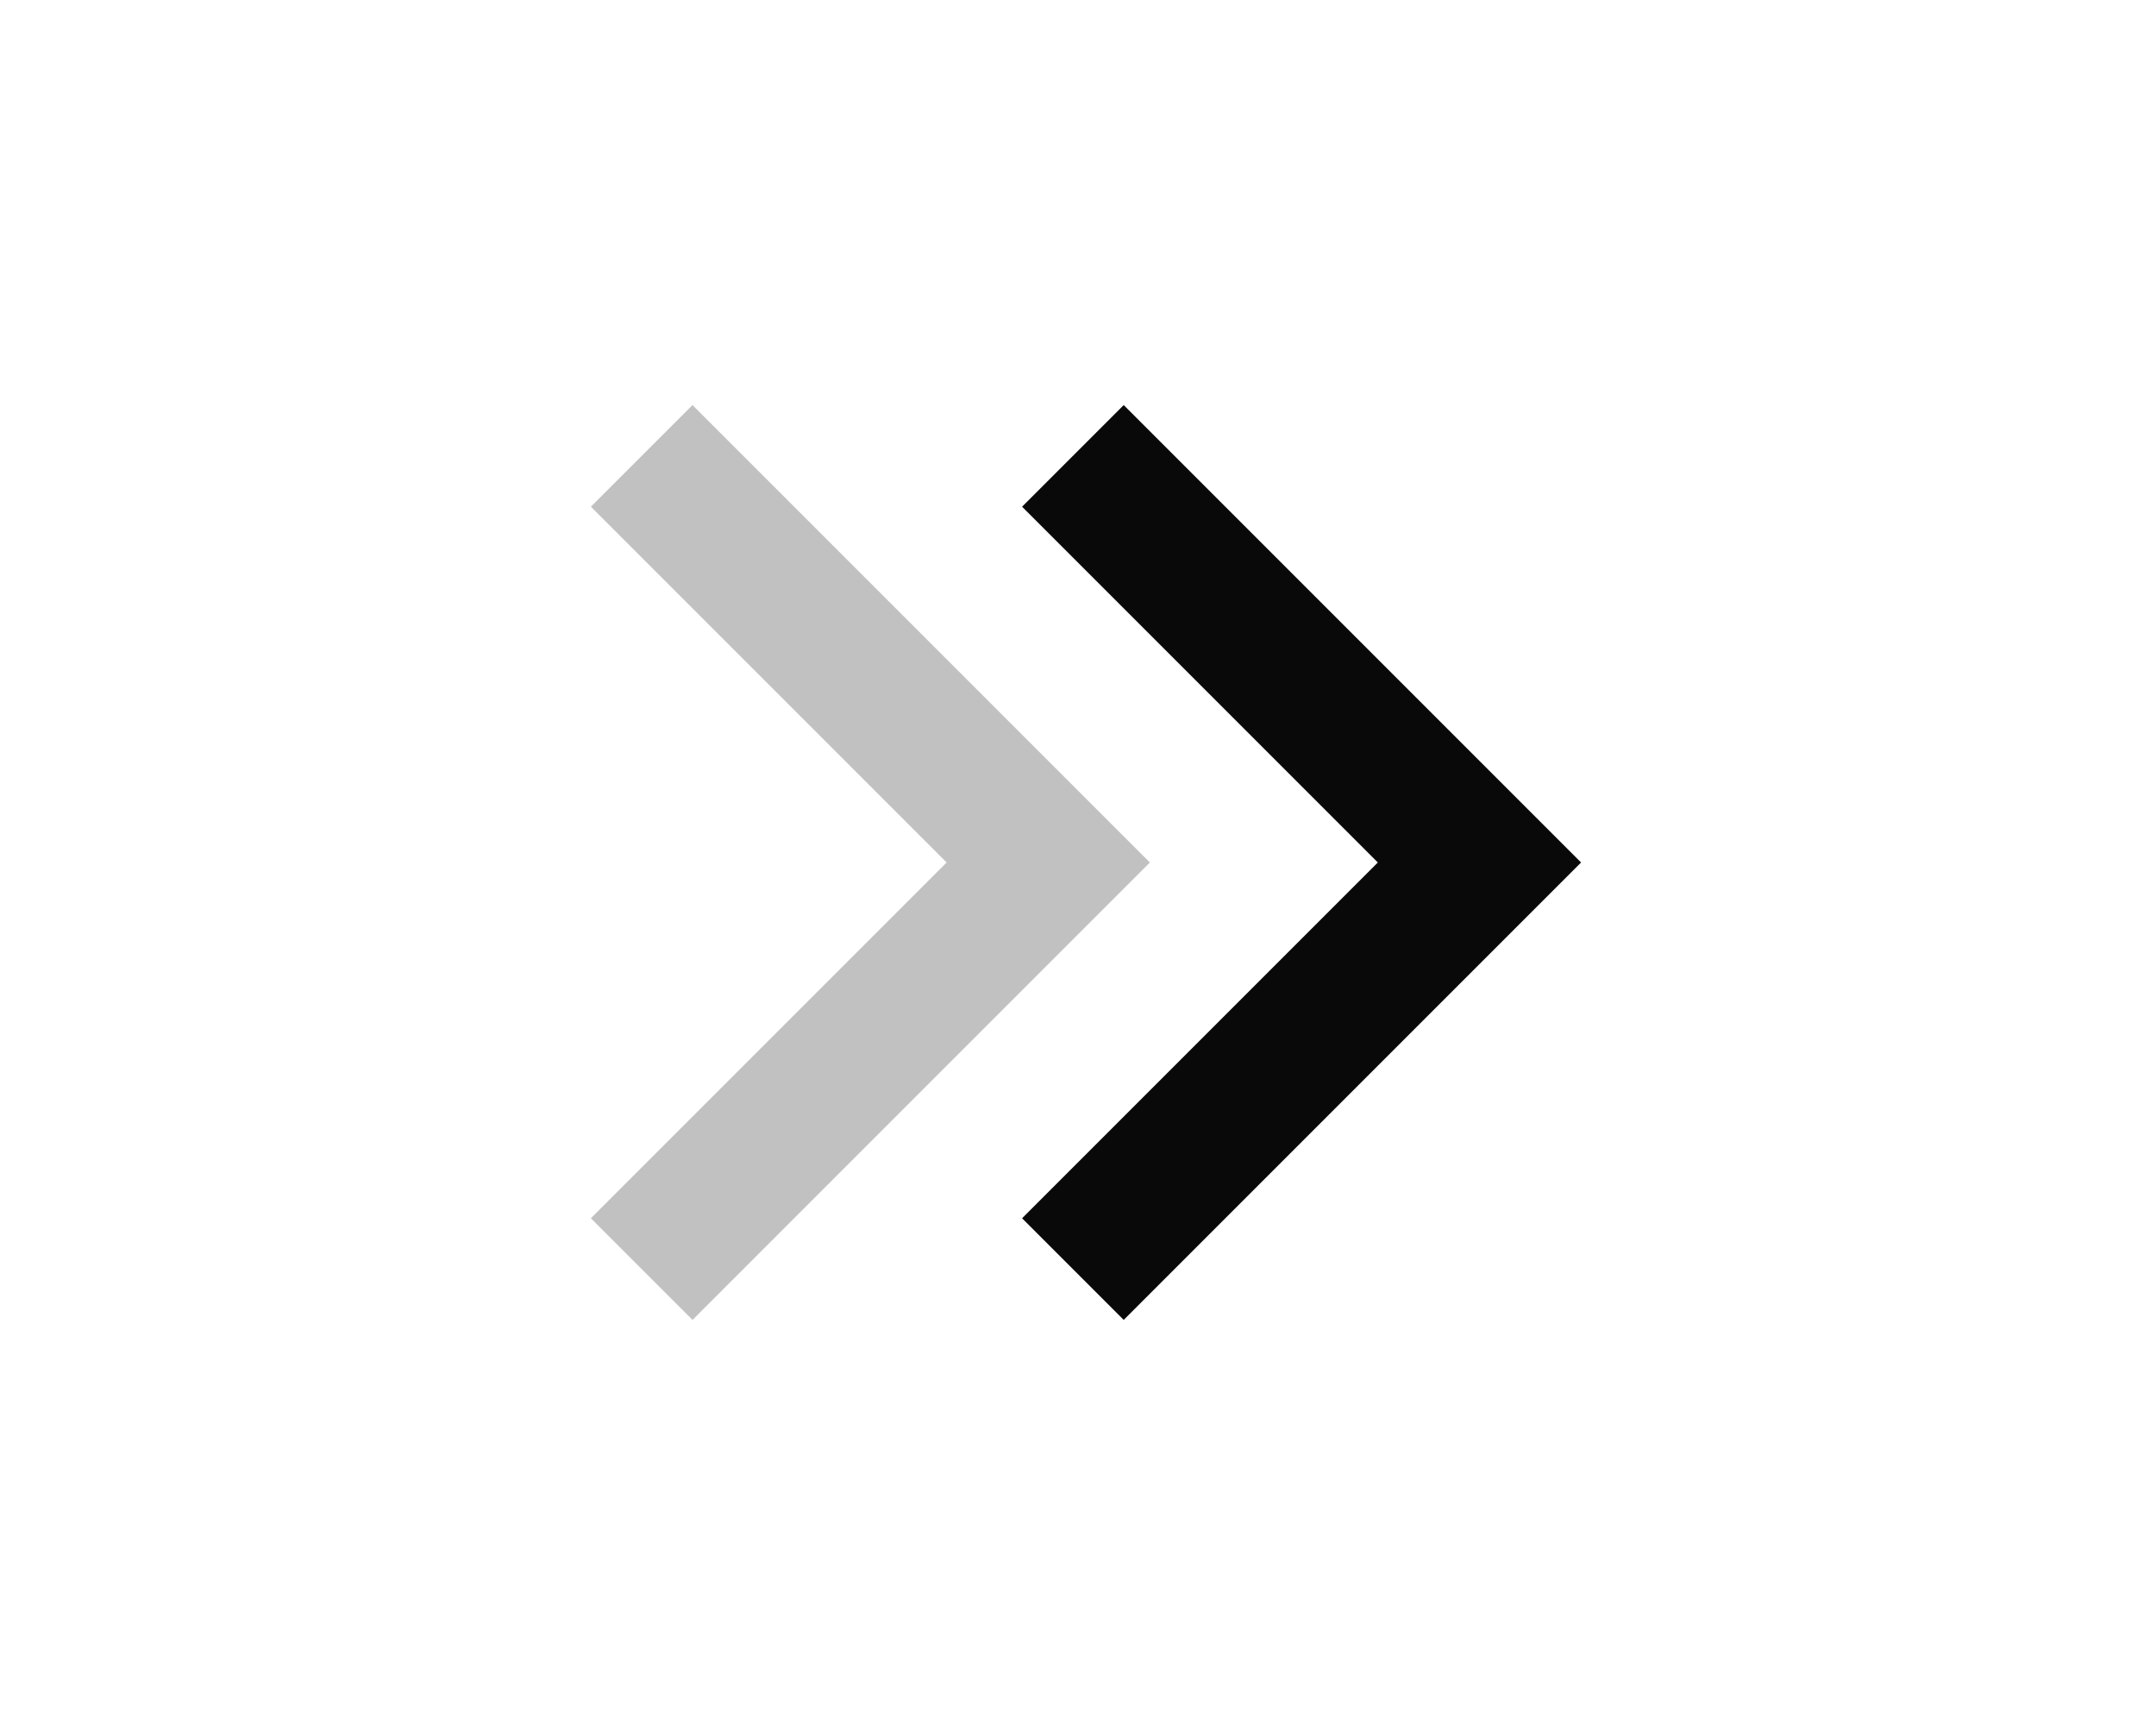 <svg width="30" height="24" viewBox="0 0 30 24" fill="none" xmlns="http://www.w3.org/2000/svg">
<g opacity="0.25" clip-path="url(#clip0_1_946)">
<path d="M13.172 12L8.222 7.05L9.636 5.636L16 12L9.636 18.364L8.222 16.95L13.172 12Z" fill="#090909"/>
</g>
<g clip-path="url(#clip1_1_946)">
<path d="M19.172 12L14.222 7.05L15.636 5.636L22 12L15.636 18.364L14.222 16.95L19.172 12Z" fill="#090909"/>
</g>
<defs>
<clipPath id="clip0_1_946">
<rect width="24" height="24" fill="white"/>
</clipPath>
<clipPath id="clip1_1_946">
<rect width="24" height="24" fill="white" transform="translate(6)"/>
</clipPath>
</defs>
</svg>
